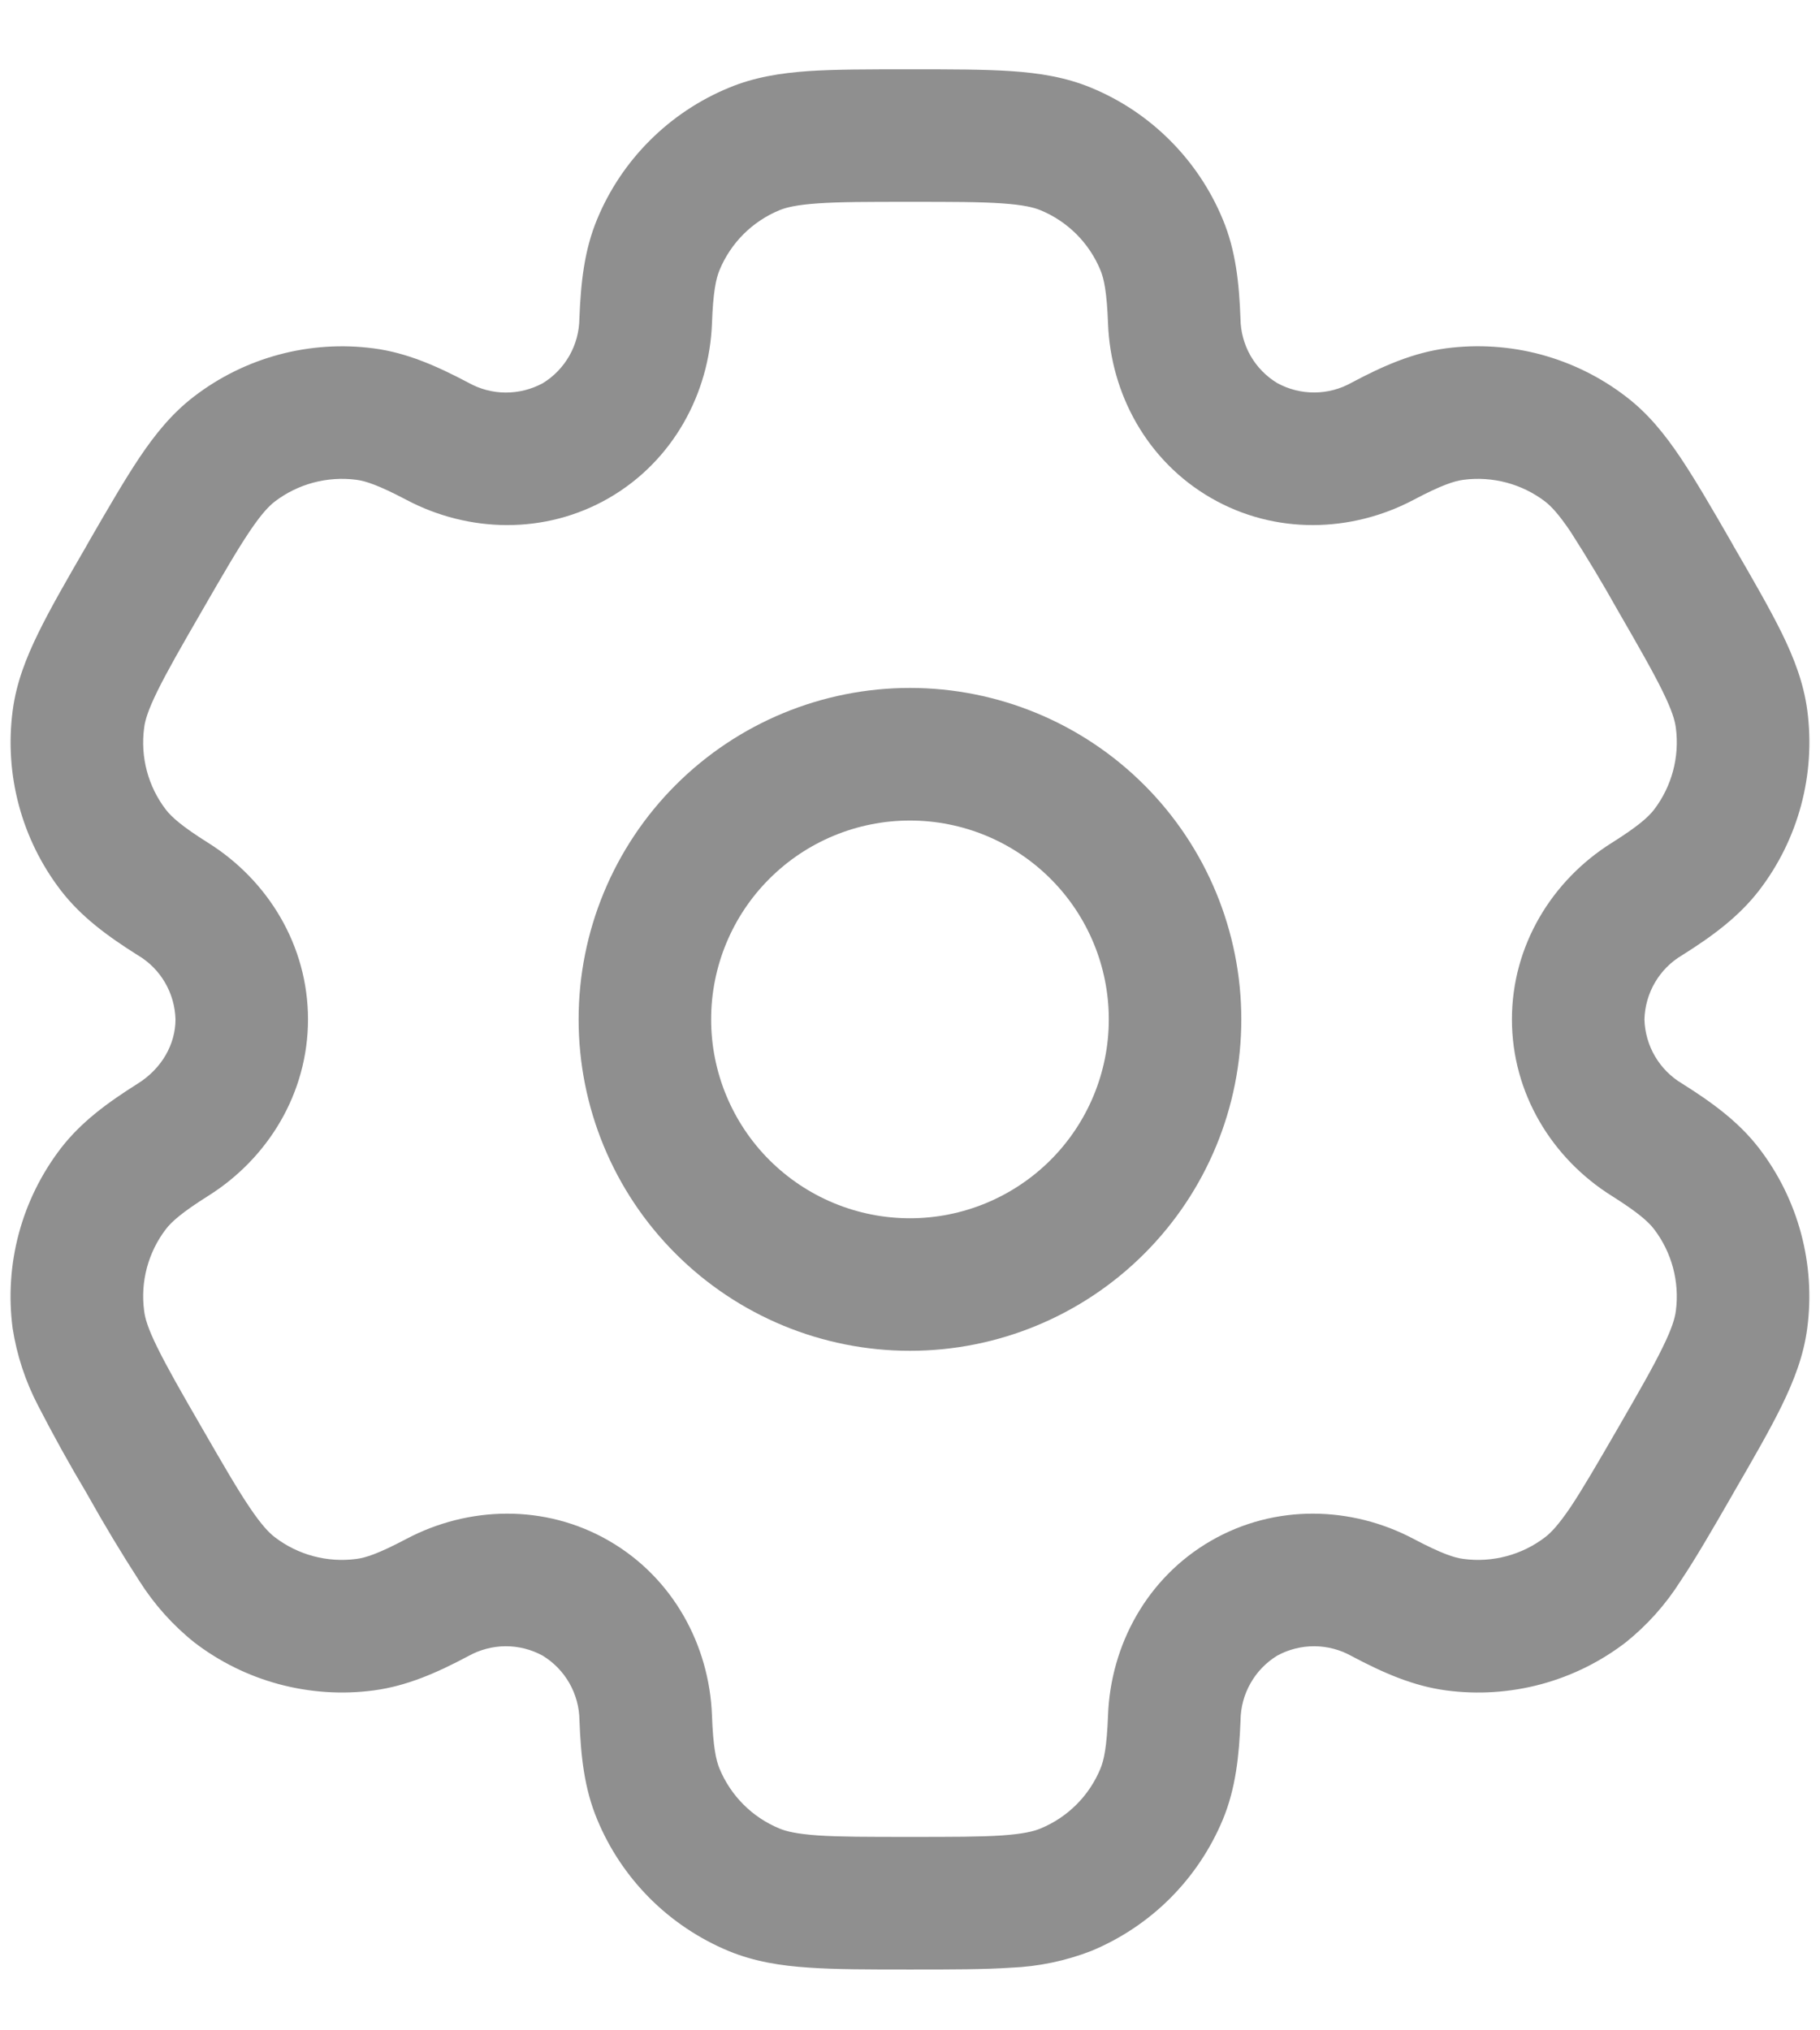 <svg width="26" height="29" viewBox="0 0 26 29" fill="none" xmlns="http://www.w3.org/2000/svg">
<path fill-rule="evenodd" clip-rule="evenodd" d="M12.999 19.294C14.255 19.294 15.459 18.795 16.347 17.907C17.235 17.02 17.733 15.816 17.733 14.56C17.733 13.305 17.235 12.101 16.347 11.213C15.459 10.325 14.255 9.826 12.999 9.826C11.744 9.826 10.54 10.325 9.652 11.213C8.764 12.101 8.266 13.305 8.266 14.56C8.266 15.816 8.764 17.02 9.652 17.907C10.54 18.795 11.744 19.294 12.999 19.294ZM15.84 14.56C15.84 15.313 15.541 16.036 15.008 16.569C14.475 17.101 13.753 17.401 12.999 17.401C12.246 17.401 11.524 17.101 10.991 16.569C10.458 16.036 10.159 15.313 10.159 14.56C10.159 13.807 10.458 13.084 10.991 12.552C11.524 12.019 12.246 11.72 12.999 11.72C13.753 11.72 14.475 12.019 15.008 12.552C15.541 13.084 15.84 13.807 15.84 14.56Z" fill="#8F8F8F"/>
<path fill-rule="evenodd" clip-rule="evenodd" d="M13.031 28.131C13.593 28.131 14.061 28.131 14.445 28.105C14.837 28.089 15.224 28.008 15.59 27.866C16.011 27.691 16.394 27.436 16.717 27.113C17.039 26.791 17.295 26.408 17.47 25.987C17.653 25.545 17.702 25.078 17.722 24.571C17.724 24.385 17.773 24.203 17.865 24.042C17.956 23.88 18.088 23.745 18.246 23.648C18.409 23.559 18.592 23.513 18.778 23.514C18.963 23.515 19.146 23.563 19.308 23.654C19.757 23.892 20.186 24.082 20.661 24.145C21.113 24.205 21.572 24.175 22.013 24.057C22.453 23.939 22.866 23.735 23.227 23.457C23.533 23.211 23.796 22.917 24.006 22.585C24.221 22.265 24.456 21.859 24.736 21.373L24.767 21.318C25.049 20.832 25.282 20.427 25.452 20.081C25.628 19.72 25.767 19.363 25.818 18.97C25.938 18.057 25.691 17.134 25.131 16.403C24.839 16.023 24.459 15.747 24.03 15.477C23.87 15.382 23.737 15.248 23.643 15.088C23.549 14.928 23.497 14.746 23.492 14.56C23.497 14.374 23.549 14.193 23.643 14.032C23.737 13.872 23.87 13.738 24.03 13.644C24.459 13.374 24.838 13.097 25.131 12.717C25.409 12.355 25.612 11.943 25.73 11.502C25.848 11.062 25.878 10.603 25.819 10.151C25.767 9.757 25.63 9.401 25.453 9.04C25.282 8.694 25.049 8.289 24.767 7.803L24.736 7.747C24.456 7.261 24.221 6.856 24.006 6.535C23.783 6.203 23.543 5.904 23.227 5.664C22.866 5.386 22.453 5.183 22.013 5.064C21.572 4.946 21.113 4.916 20.661 4.975C20.186 5.038 19.757 5.227 19.308 5.466C19.146 5.557 18.964 5.605 18.778 5.606C18.593 5.607 18.41 5.561 18.247 5.472C18.088 5.376 17.956 5.241 17.864 5.08C17.772 4.918 17.723 4.736 17.721 4.55C17.702 4.042 17.653 3.575 17.468 3.133C17.294 2.712 17.038 2.329 16.716 2.007C16.394 1.684 16.011 1.428 15.59 1.254C15.224 1.102 14.845 1.043 14.445 1.016C14.061 0.99 13.593 0.99 13.031 0.99L12.968 0.99C12.406 0.99 11.938 0.99 11.554 1.015C11.153 1.043 10.775 1.102 10.409 1.255C9.988 1.429 9.605 1.685 9.283 2.007C8.96 2.329 8.704 2.712 8.53 3.133C8.346 3.575 8.297 4.042 8.277 4.55C8.275 4.735 8.226 4.918 8.135 5.079C8.043 5.241 7.912 5.377 7.753 5.474C7.59 5.562 7.407 5.608 7.221 5.607C7.036 5.606 6.853 5.557 6.691 5.466C6.242 5.229 5.813 5.038 5.338 4.976C4.426 4.856 3.502 5.103 2.772 5.663C2.456 5.905 2.216 6.203 1.993 6.535C1.778 6.856 1.544 7.261 1.263 7.747L1.232 7.803C0.95 8.289 0.717 8.694 0.548 9.04C0.371 9.401 0.232 9.758 0.181 10.151C0.061 11.063 0.308 11.987 0.868 12.717C1.16 13.097 1.54 13.374 1.969 13.644C2.129 13.738 2.262 13.872 2.356 14.032C2.45 14.193 2.502 14.374 2.507 14.56C2.507 14.911 2.315 15.26 1.969 15.477C1.54 15.747 1.161 16.023 0.868 16.403C0.591 16.765 0.387 17.178 0.269 17.618C0.151 18.058 0.121 18.518 0.18 18.97C0.24 19.358 0.364 19.733 0.546 20.081C0.762 20.5 0.99 20.913 1.232 21.318L1.263 21.373C1.494 21.785 1.737 22.189 1.993 22.585C2.203 22.916 2.466 23.211 2.772 23.456C3.133 23.734 3.546 23.938 3.986 24.056C4.427 24.174 4.886 24.205 5.338 24.145C5.813 24.082 6.242 23.893 6.691 23.654C6.853 23.564 7.035 23.515 7.221 23.514C7.406 23.513 7.589 23.559 7.752 23.648C7.911 23.745 8.042 23.88 8.134 24.041C8.226 24.203 8.276 24.385 8.278 24.571C8.297 25.078 8.346 25.545 8.531 25.987C8.705 26.409 8.961 26.791 9.283 27.114C9.605 27.436 9.988 27.692 10.409 27.867C10.775 28.018 11.154 28.078 11.554 28.104C11.938 28.131 12.406 28.131 12.968 28.131L13.031 28.131ZM14.865 26.117C14.768 26.158 14.62 26.194 14.316 26.216C14.004 26.237 13.601 26.237 13 26.237C12.399 26.237 11.995 26.237 11.683 26.216C11.379 26.194 11.231 26.158 11.134 26.117C10.746 25.957 10.44 25.65 10.279 25.263C10.229 25.141 10.187 24.951 10.171 24.5C10.133 23.5 9.616 22.537 8.7 22.008C7.783 21.478 6.691 21.513 5.807 21.98C5.408 22.191 5.222 22.251 5.091 22.267C4.676 22.322 4.256 22.21 3.924 21.955C3.841 21.891 3.735 21.781 3.565 21.529C3.389 21.268 3.187 20.919 2.887 20.399C2.586 19.879 2.386 19.528 2.248 19.247C2.113 18.974 2.071 18.827 2.059 18.722C2.004 18.308 2.116 17.888 2.37 17.556C2.451 17.451 2.595 17.32 2.976 17.08C3.825 16.547 4.4 15.618 4.4 14.56C4.4 13.502 3.825 12.573 2.976 12.04C2.595 11.801 2.451 11.669 2.37 11.565C2.115 11.233 2.004 10.813 2.059 10.398C2.071 10.293 2.114 10.146 2.248 9.873C2.386 9.592 2.586 9.242 2.887 8.722C3.187 8.202 3.39 7.852 3.565 7.592C3.735 7.339 3.841 7.23 3.924 7.165C4.256 6.911 4.676 6.799 5.091 6.853C5.222 6.87 5.406 6.929 5.807 7.14C6.69 7.607 7.783 7.642 8.7 7.113C9.616 6.583 10.133 5.62 10.171 4.62C10.187 4.17 10.229 3.979 10.279 3.858C10.358 3.666 10.475 3.492 10.621 3.345C10.768 3.199 10.942 3.082 11.134 3.003C11.231 2.963 11.379 2.926 11.683 2.905C11.995 2.883 12.399 2.883 13 2.883C13.601 2.883 14.004 2.883 14.316 2.905C14.62 2.926 14.768 2.963 14.865 3.003C15.057 3.082 15.231 3.199 15.378 3.345C15.524 3.492 15.641 3.666 15.72 3.858C15.771 3.979 15.812 4.17 15.829 4.62C15.866 5.62 16.383 6.583 17.299 7.112C18.216 7.642 19.308 7.607 20.193 7.14C20.591 6.929 20.777 6.87 20.908 6.853C21.323 6.799 21.743 6.911 22.075 7.165C22.158 7.23 22.264 7.339 22.435 7.592C22.672 7.962 22.898 8.338 23.113 8.722C23.413 9.242 23.614 9.593 23.751 9.873C23.886 10.147 23.928 10.293 23.941 10.398C23.995 10.813 23.883 11.232 23.629 11.565C23.548 11.669 23.404 11.801 23.023 12.04C22.174 12.573 21.599 13.502 21.599 14.56C21.599 15.618 22.174 16.547 23.023 17.08C23.404 17.32 23.548 17.451 23.629 17.556C23.883 17.888 23.995 18.308 23.941 18.722C23.928 18.827 23.885 18.975 23.751 19.247C23.614 19.529 23.413 19.879 23.113 20.399C22.812 20.919 22.609 21.268 22.435 21.529C22.264 21.781 22.158 21.891 22.075 21.955C21.743 22.21 21.323 22.322 20.908 22.267C20.777 22.251 20.593 22.191 20.193 21.98C19.309 21.513 18.216 21.478 17.299 22.008C16.383 22.537 15.866 23.5 15.829 24.5C15.812 24.951 15.771 25.141 15.72 25.263C15.56 25.65 15.253 25.957 14.865 26.117Z" fill="#8F8F8F"/>
</svg>
